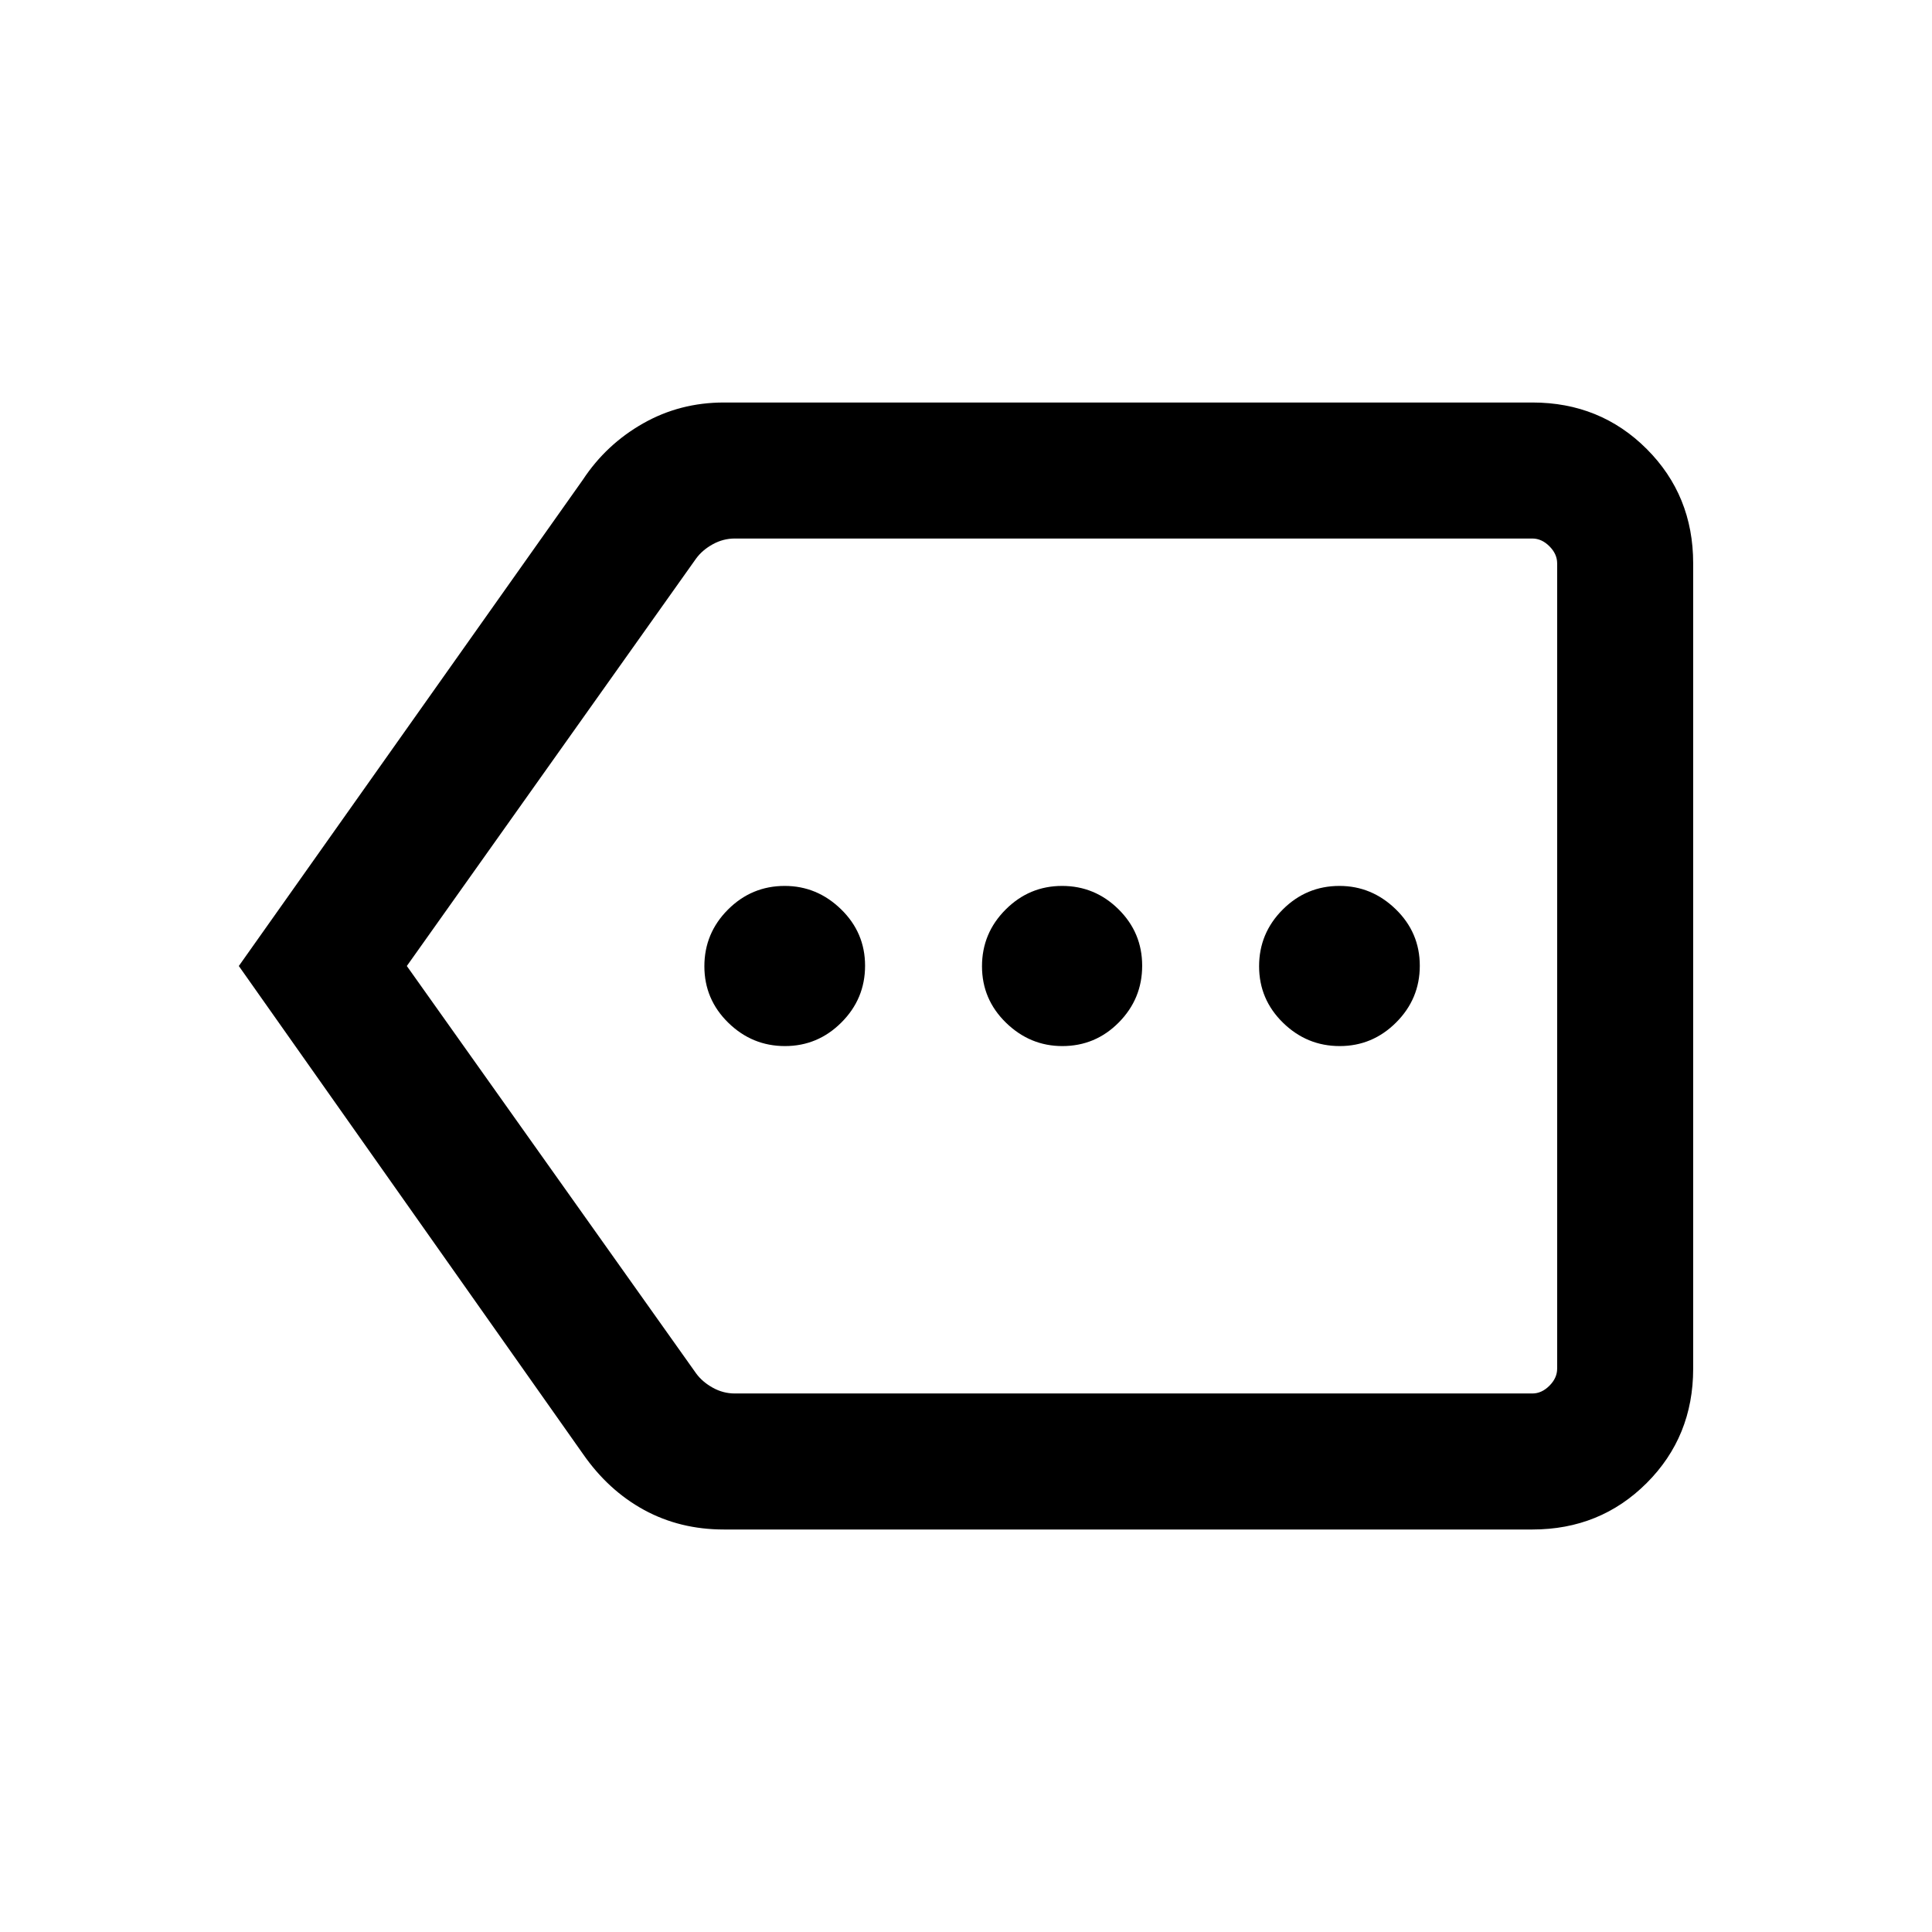 <svg xmlns="http://www.w3.org/2000/svg" height="40" viewBox="0 -960 960 960" width="40"><path d="M390.05-440.21q16.31 0 28.05-11.74 11.75-11.74 11.75-28.18 0-16.44-11.93-28.05t-28-11.61q-16.43 0-28.18 11.74Q350-496.31 350-479.87q0 16.44 11.87 28.05t28.18 11.61Zm137.82 0q16.44 0 28.05-11.74 11.62-11.74 11.62-28.18 0-16.44-11.75-28.05-11.74-11.61-28.05-11.61-16.31 0-28.05 11.74-11.74 11.74-11.74 28.18 0 16.44 11.92 28.05 11.93 11.61 28 11.61Zm137.82 0q16.31 0 28.05-11.74 11.75-11.74 11.75-28.18 0-16.44-11.93-28.05t-28-11.61q-16.43 0-28.18 11.74-11.74 11.74-11.74 28.18 0 16.44 11.87 28.05t28.18 11.61ZM359.71-200q-21.86 0-39.67-9.72-17.81-9.71-30.4-27.87L118.67-480l170.97-241.64q11.59-17.57 29.9-27.96 18.3-10.4 40.15-10.4h401.74q33.71 0 56.81 23.1 23.09 23.09 23.09 56.8v400.2q0 33.71-23.09 56.8-23.1 23.1-56.81 23.1H359.71Zm414.03-67.59v-424.82 424.82Zm-408.63 0h396.32q4.62 0 8.47-3.85 3.84-3.84 3.84-8.46v-400.2q0-4.62-3.84-8.46-3.85-3.85-8.47-3.85H365.08q-5.77 0-10.96 2.88-5.2 2.89-8.27 7.12L202.15-480l143.73 202.41q3.08 4.23 8.27 7.12 5.19 2.88 10.96 2.88Z"/></svg>